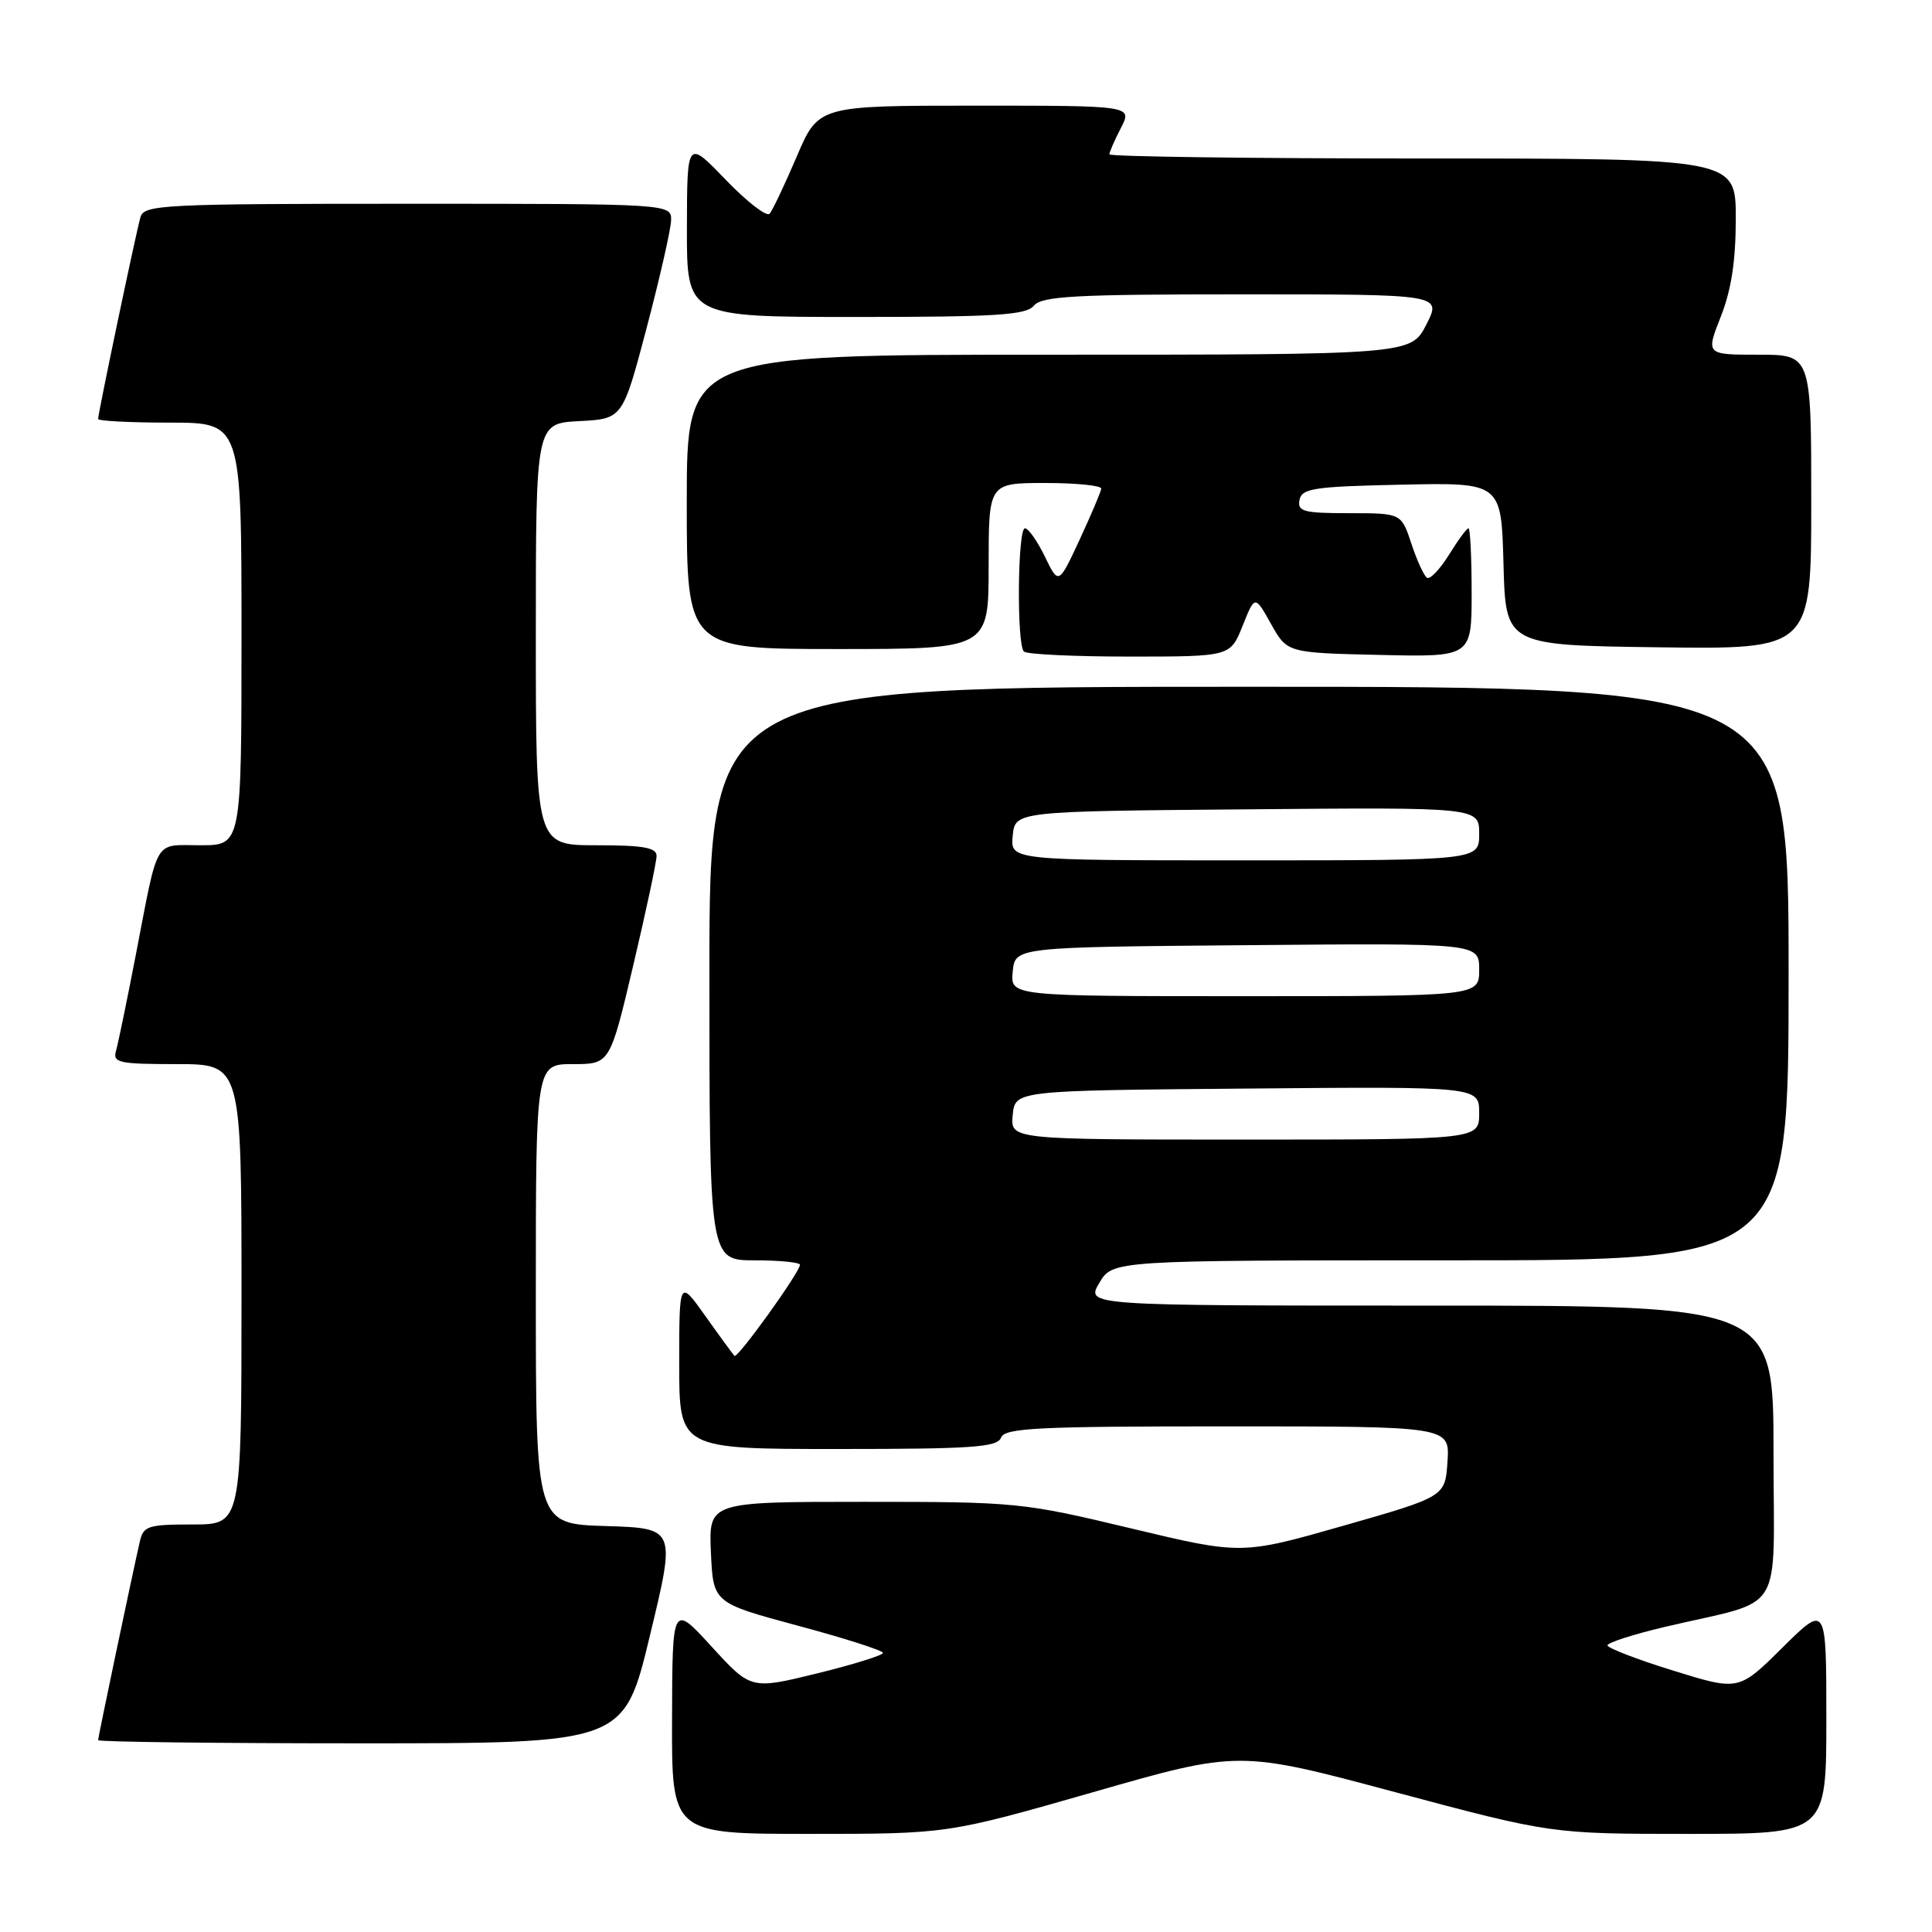 <?xml version="1.0" encoding="UTF-8" standalone="no"?>
<!DOCTYPE svg PUBLIC "-//W3C//DTD SVG 1.1//EN" "http://www.w3.org/Graphics/SVG/1.1/DTD/svg11.dtd" >
<svg xmlns="http://www.w3.org/2000/svg" xmlns:xlink="http://www.w3.org/1999/xlink" version="1.1" viewBox="0 0 256 256">
 <g >
 <path fill="currentColor"
d=" M 144.85 237.47 C 164.16 231.93 164.16 231.93 184.87 237.47 C 205.58 243.00 205.58 243.00 223.79 243.00 C 242.00 243.00 242.00 243.00 242.00 227.78 C 242.00 212.56 242.00 212.56 236.19 218.31 C 230.39 224.06 230.39 224.06 221.69 221.36 C 216.91 219.88 213.00 218.37 213.00 218.02 C 213.00 217.66 216.43 216.56 220.62 215.57 C 236.75 211.77 235.00 214.58 235.00 192.45 C 235.00 173.00 235.00 173.00 189.44 173.00 C 143.89 173.00 143.89 173.00 145.66 170.00 C 147.43 167.00 147.43 167.00 192.22 167.00 C 237.00 167.00 237.00 167.00 237.00 129.00 C 237.00 91.00 237.00 91.00 165.50 91.00 C 94.00 91.00 94.00 91.00 94.00 129.00 C 94.00 167.00 94.00 167.00 100.00 167.00 C 103.30 167.00 106.00 167.27 106.00 167.59 C 106.00 168.55 97.73 180.06 97.32 179.66 C 97.12 179.45 95.39 177.09 93.48 174.40 C 90.00 169.51 90.00 169.51 90.00 180.75 C 90.00 192.00 90.00 192.00 111.03 192.00 C 128.80 192.00 132.15 191.77 132.64 190.50 C 133.13 189.21 137.41 189.00 162.66 189.00 C 192.11 189.00 192.11 189.00 191.80 193.66 C 191.50 198.31 191.50 198.31 178.00 202.17 C 164.50 206.02 164.50 206.02 149.83 202.51 C 135.51 199.08 134.66 199.00 114.53 199.00 C 93.91 199.00 93.91 199.00 94.20 205.69 C 94.50 212.39 94.50 212.39 105.75 215.42 C 111.94 217.08 117.00 218.70 117.00 219.02 C 117.00 219.33 113.06 220.56 108.25 221.74 C 99.50 223.88 99.50 223.88 94.30 218.19 C 89.09 212.50 89.09 212.50 89.05 227.75 C 89.00 243.00 89.00 243.00 107.27 243.00 C 125.54 243.00 125.54 243.00 144.85 237.47 Z  M 86.11 216.75 C 89.55 202.50 89.55 202.50 80.27 202.21 C 71.00 201.93 71.00 201.93 71.00 171.46 C 71.00 141.00 71.00 141.00 75.91 141.00 C 80.82 141.00 80.82 141.00 83.91 127.91 C 85.61 120.71 87.00 114.19 87.00 113.41 C 87.00 112.31 85.22 112.00 79.00 112.00 C 71.00 112.00 71.00 112.00 71.00 84.05 C 71.00 56.10 71.00 56.10 76.75 55.80 C 82.50 55.50 82.50 55.50 85.67 43.50 C 87.41 36.90 88.87 30.49 88.92 29.25 C 89.00 27.00 89.00 27.00 54.07 27.00 C 21.66 27.00 19.10 27.13 18.62 28.75 C 18.05 30.68 13.00 54.74 13.00 55.52 C 13.00 55.78 17.27 56.00 22.50 56.00 C 32.00 56.00 32.00 56.00 32.00 84.00 C 32.00 112.00 32.00 112.00 26.57 112.00 C 20.30 112.00 21.05 110.74 18.00 126.50 C 16.83 132.55 15.65 138.29 15.37 139.25 C 14.92 140.82 15.75 141.00 23.43 141.00 C 32.00 141.00 32.00 141.00 32.00 171.50 C 32.00 202.00 32.00 202.00 25.52 202.00 C 19.62 202.00 18.99 202.20 18.53 204.25 C 17.46 208.94 13.00 230.18 13.00 230.58 C 13.00 230.81 28.68 231.00 47.84 231.00 C 82.68 231.00 82.68 231.00 86.11 216.75 Z  M 164.65 82.93 C 166.28 78.85 166.28 78.85 168.42 82.68 C 170.56 86.50 170.56 86.50 182.78 86.78 C 195.00 87.06 195.00 87.06 195.00 78.53 C 195.00 73.84 194.81 70.00 194.58 70.00 C 194.35 70.00 193.19 71.58 192.00 73.51 C 190.80 75.43 189.50 76.81 189.09 76.56 C 188.69 76.31 187.75 74.28 187.02 72.05 C 185.68 68.00 185.68 68.00 178.77 68.00 C 172.72 68.00 171.90 67.78 172.19 66.25 C 172.49 64.71 174.08 64.47 185.73 64.22 C 198.93 63.94 198.93 63.94 199.22 74.72 C 199.50 85.50 199.50 85.50 219.75 85.77 C 240.00 86.04 240.00 86.04 240.00 66.52 C 240.00 47.00 240.00 47.00 233.01 47.00 C 226.03 47.00 226.03 47.00 228.01 41.96 C 229.41 38.43 230.00 34.55 230.00 28.96 C 230.00 21.00 230.00 21.00 188.50 21.00 C 165.68 21.00 147.00 20.75 147.00 20.45 C 147.00 20.15 147.69 18.57 148.53 16.95 C 150.05 14.00 150.05 14.00 129.25 14.00 C 108.45 14.00 108.45 14.00 105.57 20.75 C 103.98 24.46 102.37 27.87 101.98 28.32 C 101.59 28.76 98.97 26.74 96.16 23.82 C 91.04 18.50 91.04 18.50 91.02 30.25 C 91.00 42.00 91.00 42.00 113.38 42.00 C 132.05 42.00 135.96 41.75 137.00 40.50 C 138.05 39.24 142.40 39.00 164.64 39.00 C 191.04 39.00 191.04 39.00 189.00 43.00 C 186.96 47.00 186.96 47.00 138.98 47.00 C 91.00 47.00 91.00 47.00 91.00 66.50 C 91.00 86.00 91.00 86.00 111.00 86.00 C 131.00 86.00 131.00 86.00 131.00 75.00 C 131.00 64.00 131.00 64.00 138.50 64.00 C 142.62 64.00 145.97 64.34 145.92 64.75 C 145.88 65.16 144.59 68.20 143.06 71.50 C 140.27 77.50 140.27 77.50 138.45 73.75 C 137.45 71.69 136.26 70.00 135.81 70.00 C 134.84 70.00 134.70 85.37 135.67 86.33 C 136.03 86.70 142.34 87.00 149.67 87.00 C 163.02 87.00 163.02 87.00 164.65 82.93 Z  M 134.19 147.75 C 134.50 144.50 134.50 144.50 165.25 144.24 C 196.00 143.97 196.00 143.97 196.00 147.49 C 196.00 151.00 196.00 151.00 164.94 151.00 C 133.87 151.00 133.87 151.00 134.19 147.75 Z  M 134.19 128.75 C 134.50 125.50 134.50 125.50 165.25 125.24 C 196.00 124.97 196.00 124.97 196.00 128.49 C 196.00 132.00 196.00 132.00 164.94 132.00 C 133.87 132.00 133.87 132.00 134.19 128.75 Z  M 134.19 110.75 C 134.50 107.50 134.50 107.50 165.25 107.24 C 196.00 106.97 196.00 106.97 196.00 110.49 C 196.00 114.00 196.00 114.00 164.94 114.00 C 133.87 114.00 133.87 114.00 134.19 110.75 Z "/>
</g>
</svg>